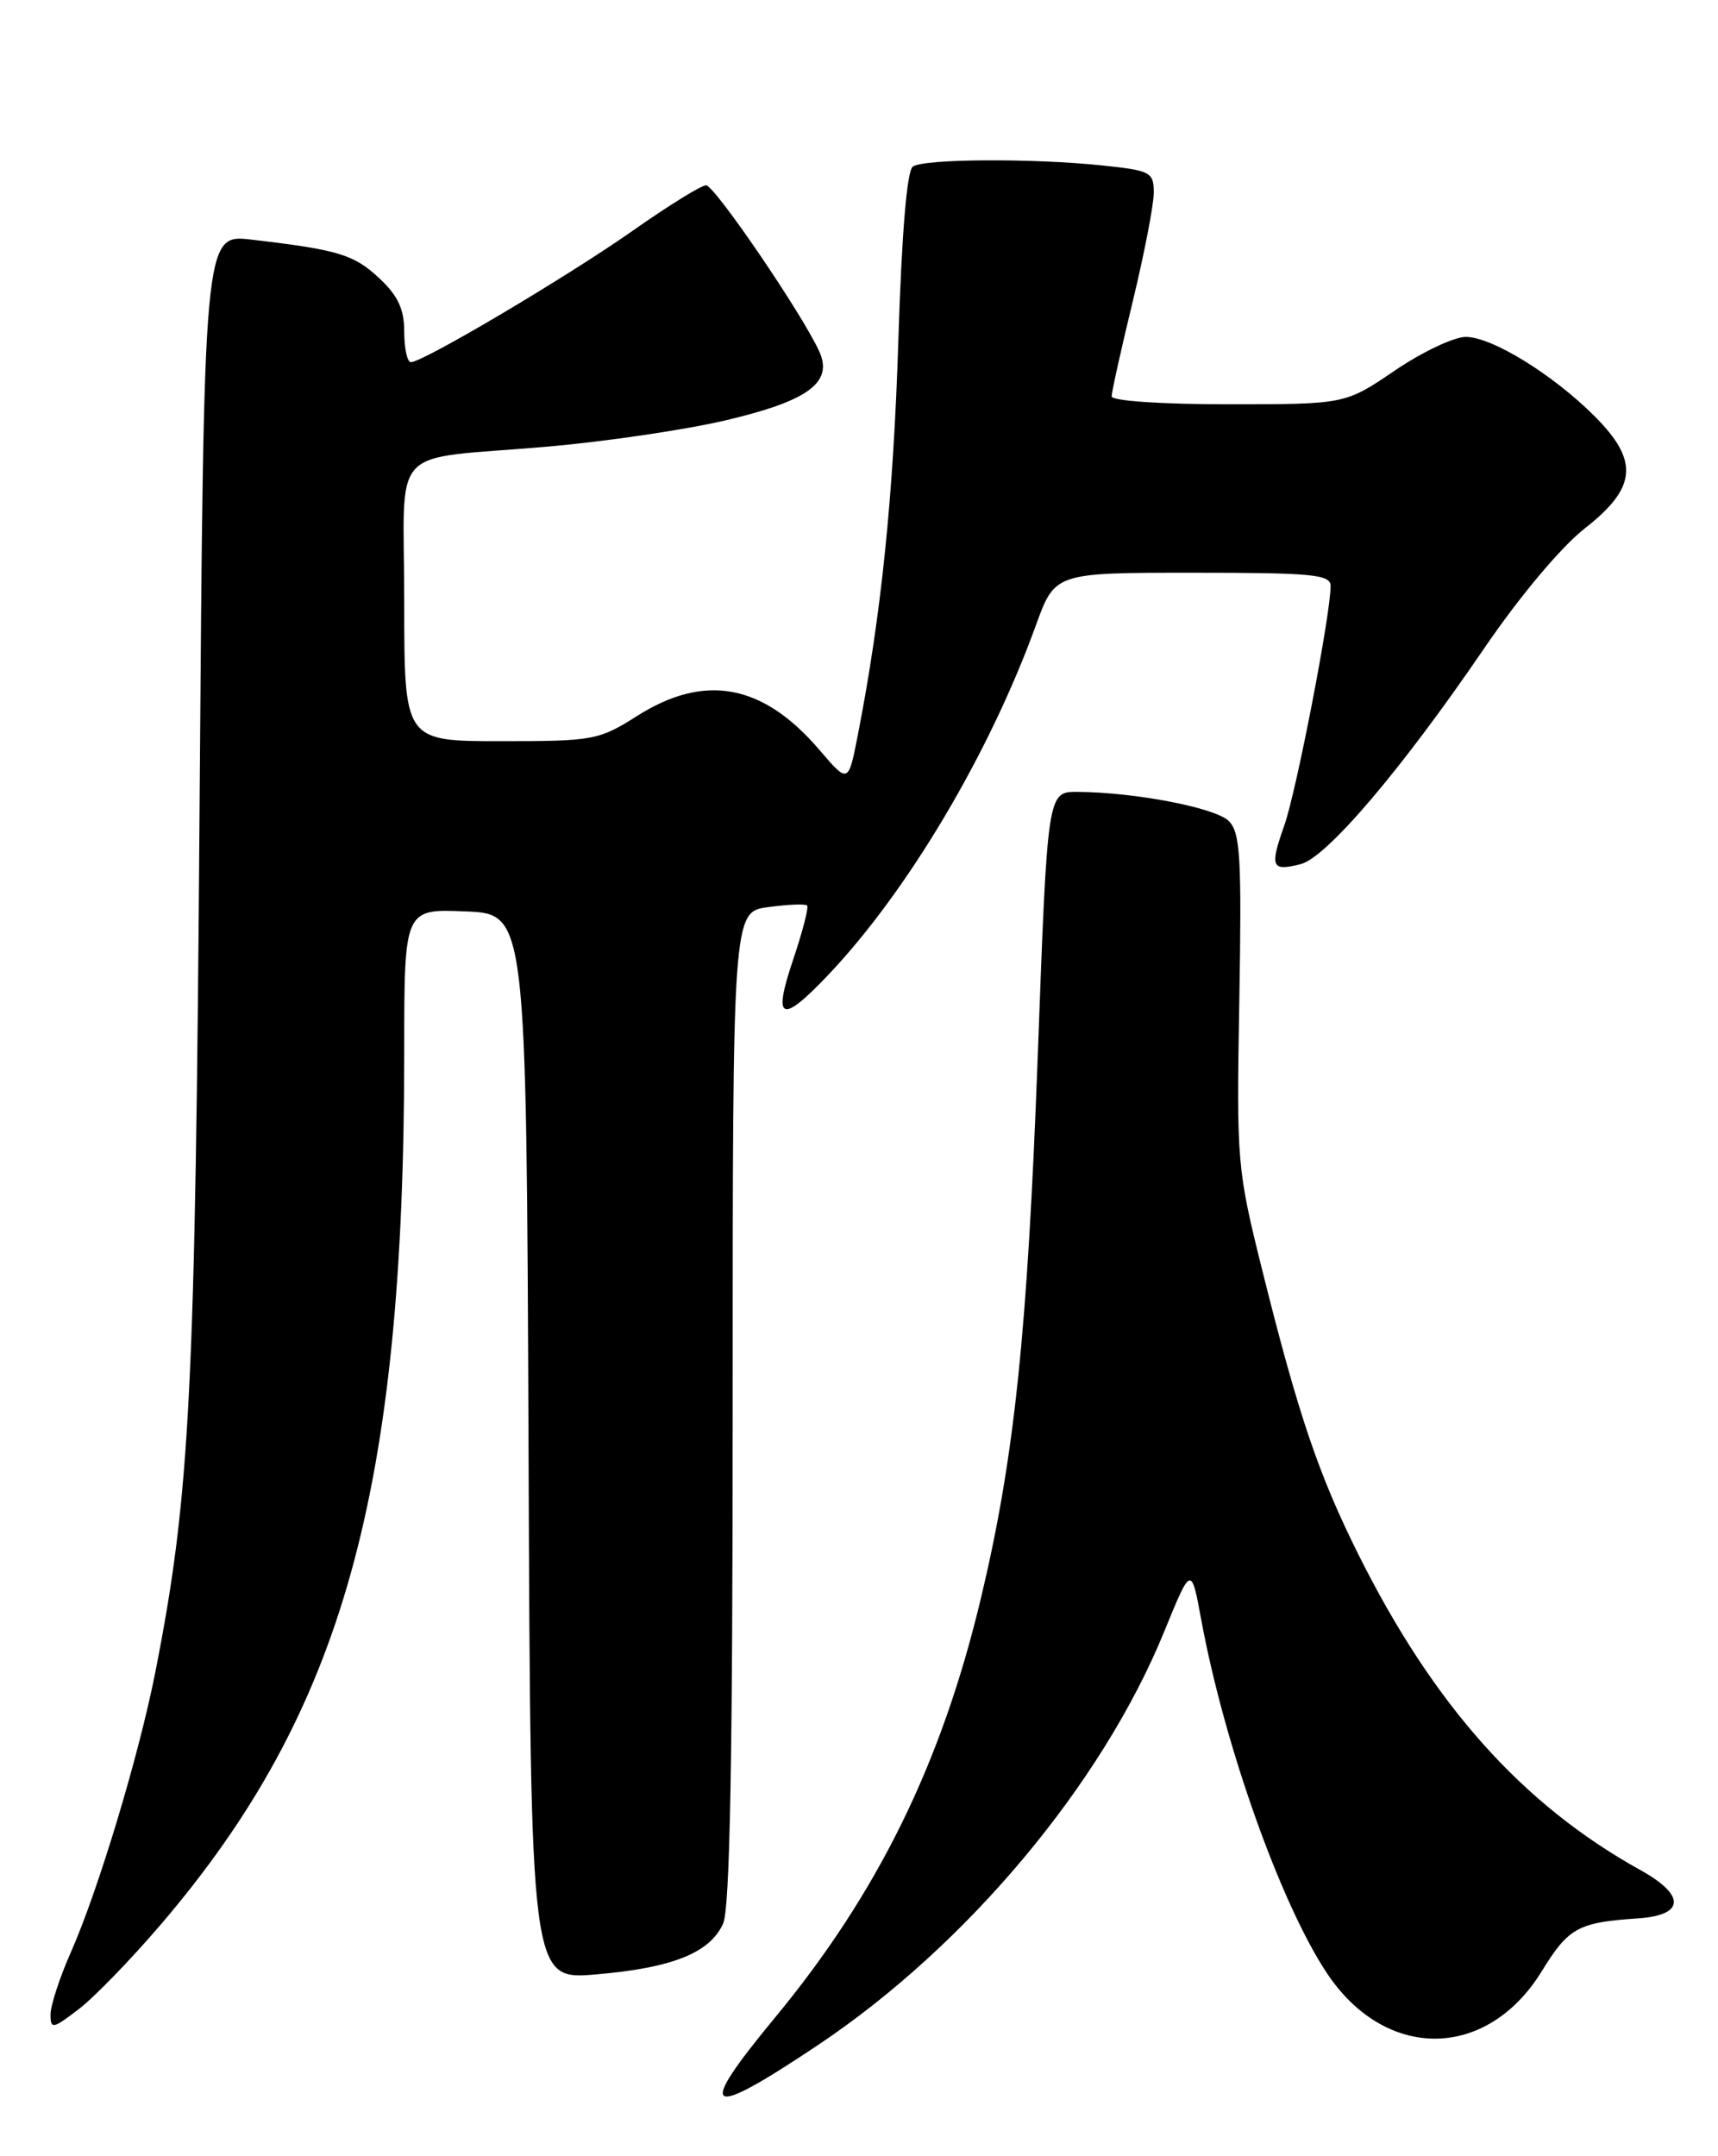 <?xml version="1.0" encoding="UTF-8" standalone="no"?>
<!DOCTYPE svg PUBLIC "-//W3C//DTD SVG 1.1//EN" "http://www.w3.org/Graphics/SVG/1.1/DTD/svg11.dtd" >
<svg xmlns="http://www.w3.org/2000/svg" xmlns:xlink="http://www.w3.org/1999/xlink" version="1.1" viewBox="0 0 204 256">
 <g >
 <path fill="currentColor"
d=" M 97.17 242.78 C 114.80 230.98 130.82 211.86 138.22 193.77 C 141.45 185.86 141.45 185.86 142.64 192.32 C 145.39 207.20 152.04 225.92 157.52 234.21 C 164.47 244.72 176.54 244.65 183.06 234.06 C 186.25 228.87 187.39 228.24 194.49 227.77 C 200.07 227.39 200.19 225.03 194.78 222.03 C 180.76 214.25 170.23 202.46 161.27 184.50 C 156.57 175.07 154.16 167.95 149.93 151.00 C 146.88 138.77 146.82 138.08 147.16 118.79 C 147.45 101.80 147.28 98.85 145.91 97.48 C 144.33 95.90 134.75 94.06 127.94 94.02 C 124.38 94.00 124.38 94.00 123.23 125.25 C 122.00 158.28 120.46 173.06 116.49 189.70 C 111.81 209.36 104.23 224.80 91.99 239.59 C 82.53 251.03 83.73 251.77 97.17 242.78 Z  M 19.08 228.51 C 40.73 203.20 48.00 177.11 48.00 124.76 C 48.00 107.91 48.00 107.91 55.25 108.21 C 62.50 108.50 62.50 108.50 62.76 171.79 C 63.01 235.08 63.01 235.08 70.76 234.42 C 79.83 233.65 84.28 231.87 85.86 228.40 C 86.67 226.63 87.00 208.94 87.00 167.08 C 87.00 108.26 87.00 108.26 91.23 107.70 C 93.56 107.38 95.63 107.30 95.84 107.51 C 96.05 107.72 95.30 110.61 94.18 113.94 C 91.73 121.19 92.74 121.65 98.30 115.80 C 107.73 105.89 117.48 89.50 123.00 74.25 C 125.27 68.00 125.27 68.00 141.63 68.00 C 155.87 68.00 158.00 68.20 158.00 69.58 C 158.00 72.96 153.95 93.88 152.51 97.98 C 150.75 102.96 150.96 103.48 154.44 102.60 C 157.52 101.83 166.43 91.36 176.22 77.00 C 180.45 70.80 185.35 64.96 188.19 62.73 C 194.37 57.90 194.65 54.72 189.35 49.42 C 184.38 44.45 177.15 40.00 174.05 40.00 C 172.65 40.00 168.85 41.80 165.62 44.00 C 159.73 48.00 159.73 48.00 145.87 48.00 C 137.92 48.00 132.00 47.60 132.00 47.06 C 132.00 46.55 133.12 41.49 134.50 35.81 C 135.87 30.14 137.00 24.33 137.00 22.89 C 137.00 20.43 136.65 20.25 130.85 19.64 C 122.63 18.78 109.77 18.85 108.40 19.77 C 107.69 20.23 107.07 27.72 106.67 40.50 C 106.08 59.05 104.64 73.05 101.86 87.27 C 100.73 93.05 100.73 93.05 97.27 89.00 C 90.58 81.19 83.69 79.91 75.66 85.00 C 71.11 87.88 70.49 88.00 59.47 88.00 C 48.00 88.00 48.00 88.00 48.00 71.52 C 48.00 52.29 45.79 54.70 65.00 53.03 C 71.88 52.43 81.39 51.03 86.15 49.91 C 95.98 47.60 98.96 45.41 97.28 41.72 C 95.24 37.24 84.85 22.00 83.84 22.00 C 83.27 22.00 79.36 24.42 75.15 27.38 C 67.38 32.84 50.24 43.00 48.79 43.00 C 48.36 43.00 48.00 41.38 48.00 39.40 C 48.00 36.70 47.26 35.11 45.02 33.02 C 42.01 30.21 40.15 29.65 29.85 28.45 C 24.20 27.79 24.20 27.79 23.70 95.65 C 23.19 165.52 22.58 177.48 18.45 198.50 C 16.51 208.36 11.68 224.40 8.43 231.75 C 7.09 234.77 6.00 238.12 6.00 239.18 C 6.00 240.95 6.26 240.91 9.33 238.56 C 11.17 237.16 15.55 232.64 19.08 228.51 Z "/>
</g>
</svg>